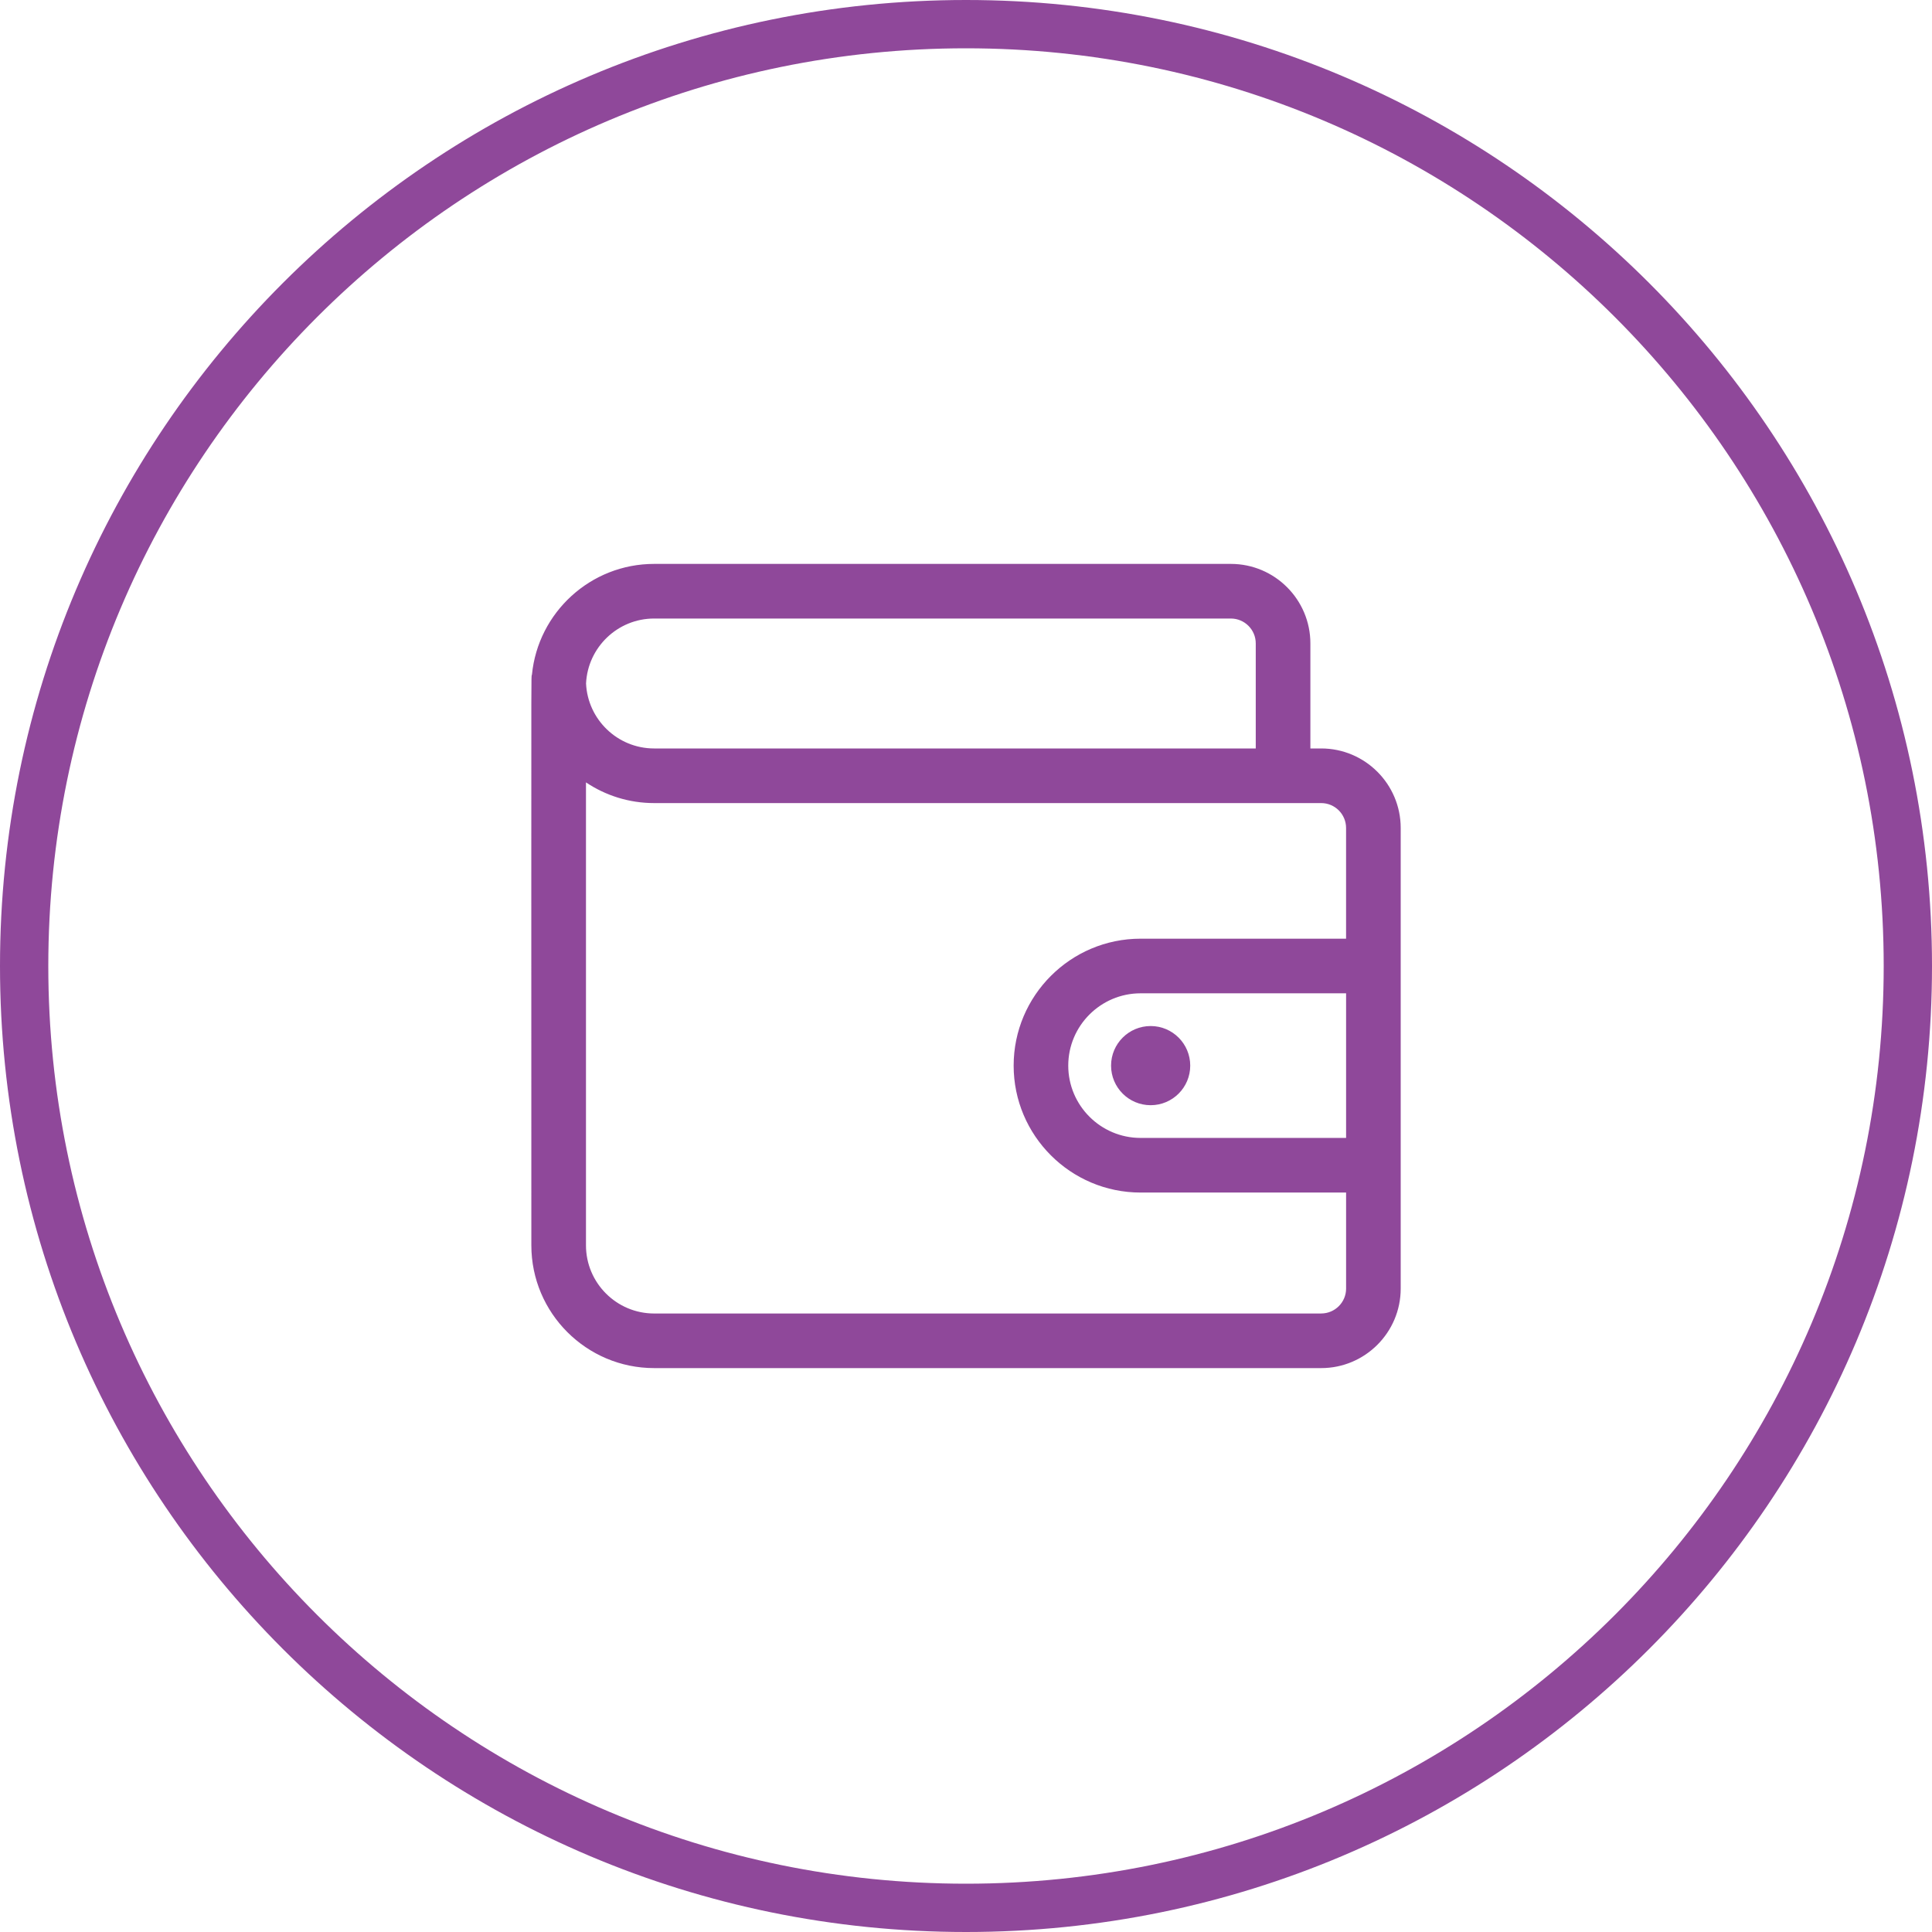 <svg xmlns="http://www.w3.org/2000/svg" width="80" height="80" fill="none" viewBox="0 0 80 80">
    <path fill="#8F489A" fill-rule="evenodd" d="M40 78c20.987 0 38-17.013 38-38S60.987 2 40 2 2 19.013 2 40s17.013 38 38 38zm0 2c22.091 0 40-17.909 40-40S62.091 0 40 0 0 17.909 0 40s17.909 40 40 40zm14.708-49.008h-.448v-4.35c0-1.815-1.477-3.292-3.293-3.292H27.086c-2.635 0-4.808 2.015-5.059 4.586-.002.012-.005.016-.007.02-.021.046-.021.101-.02 8.696.002 3.43.002 8.221.002 14.915 0 2.803 2.28 5.083 5.084 5.083h27.622c1.815 0 3.292-1.477 3.292-3.292V34.285c0-1.816-1.477-3.293-3.292-3.293zm-27.622-5.38h23.881c.569 0 1.031.462 1.031 1.03v4.35H27.086c-1.512 0-2.75-1.195-2.819-2.69.07-1.495 1.307-2.69 2.819-2.69zm27.622 28.777H27.086c-1.556 0-2.822-1.266-2.822-2.822v-19.17c.808.541 1.779.857 2.822.857h27.622c.568 0 1.03.462 1.03 1.03v4.585h-8.51c-2.897 0-5.255 2.358-5.255 5.256s2.358 5.256 5.256 5.256h8.51v3.977c0 .568-.463 1.03-1.031 1.03zm1.03-7.27h-8.51c-1.65 0-2.994-1.343-2.994-2.994 0-1.651 1.344-2.994 2.995-2.994h8.51v5.988zm-6.453-2.994c0 .905-.734 1.639-1.639 1.639s-1.639-.734-1.639-1.639.734-1.639 1.64-1.639c.904 0 1.638.734 1.638 1.64z" clip-rule="evenodd"/>
</svg>
